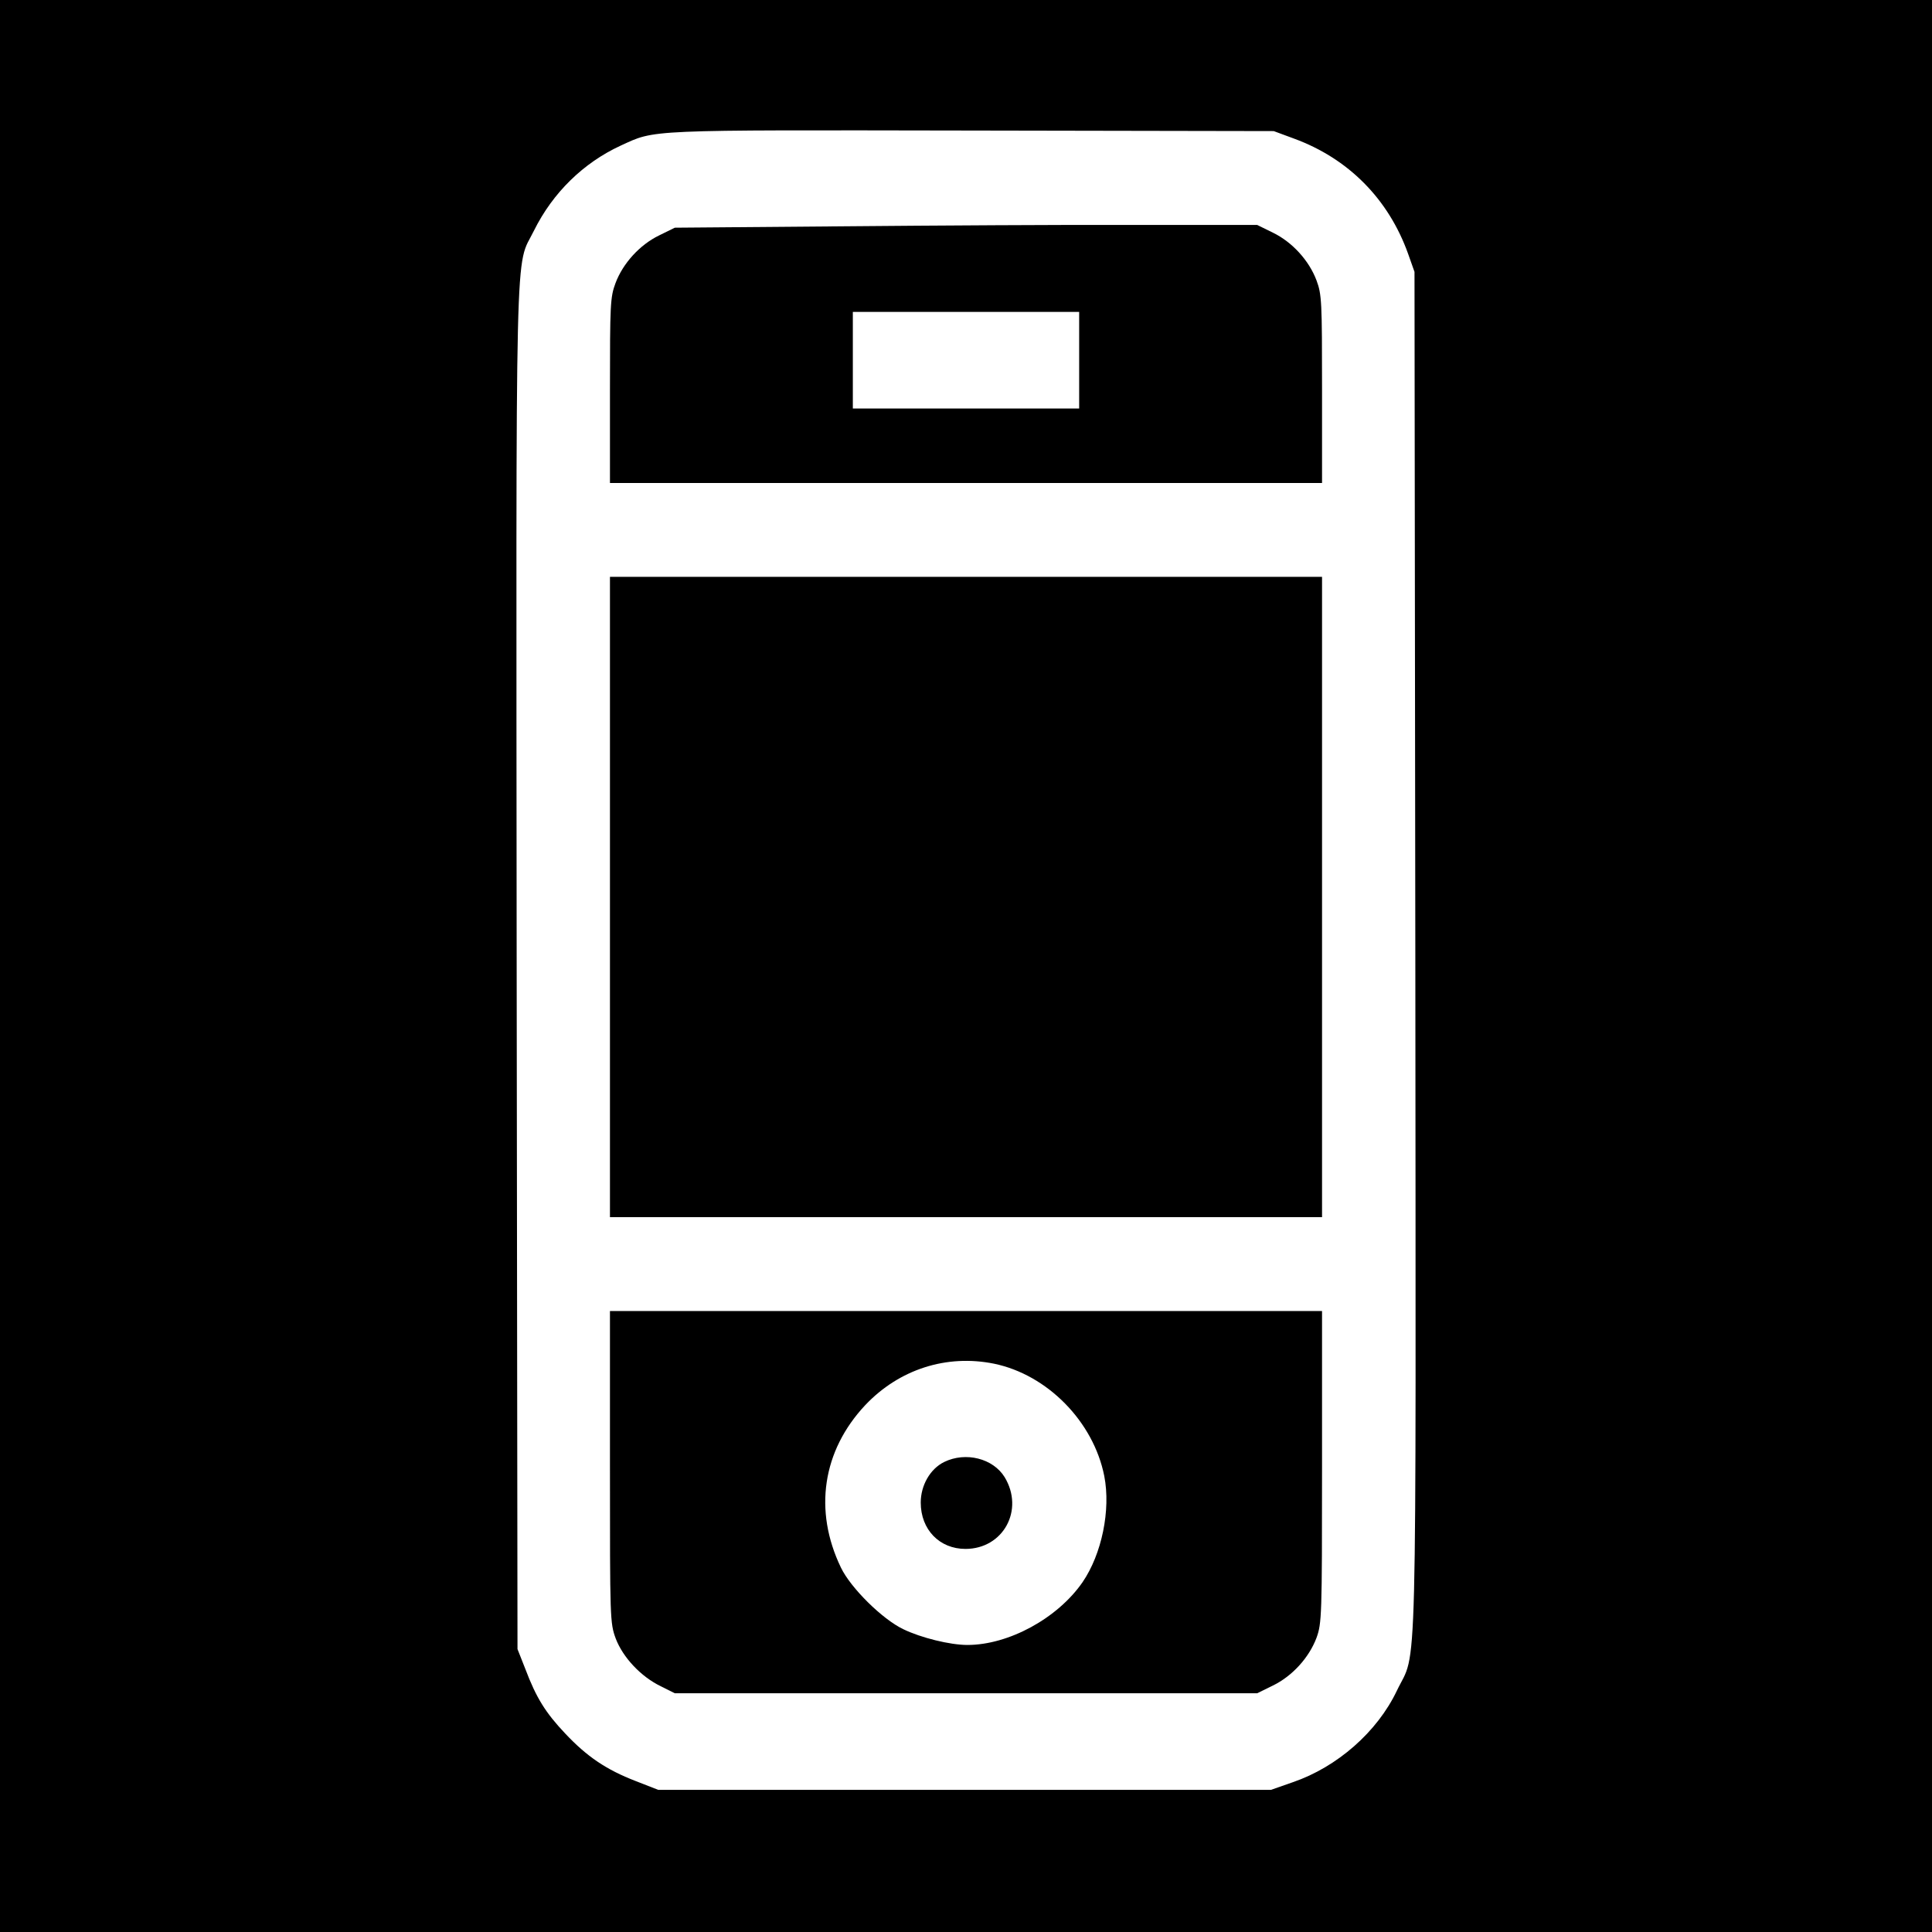 <?xml version="1.0" standalone="no"?>
<!DOCTYPE svg PUBLIC "-//W3C//DTD SVG 20010904//EN"
 "http://www.w3.org/TR/2001/REC-SVG-20010904/DTD/svg10.dtd">
<svg version="1.0" xmlns="http://www.w3.org/2000/svg"
 width="700pt" height="700pt" viewBox="0 0 700 700"
 preserveAspectRatio="xMidYMid meet">
<g transform="translate(0,700) scale(0.1,-0.1)"
fill="#000000" stroke="none">
<path d="M0 3500 l0 -3500 3500 0 3500 0 0 3500 0 3500 -3500 0 -3500 0 0
-3500z m4688 2998 c197 -72 343 -219 414 -418 l23 -65 3 -2469 c2 -2748 8
-2514 -67 -2672 -71 -149 -216 -276 -376 -331 l-80 -28 -1110 0 -1110 0 -82
32 c-106 41 -176 88 -255 172 -71 75 -105 129 -145 235 l-28 71 -3 2468 c-2
2736 -7 2529 63 2672 68 137 179 245 313 307 129 59 80 57 1272 55 l1095 -2
73 -27z"/>
<path d="M3050 6180 l-605 -5 -57 -28 c-70 -34 -131 -101 -158 -173 -19 -51
-20 -77 -20 -389 l0 -335 1290 0 1290 0 0 340 c0 317 -1 343 -20 394 -27 72
-88 139 -158 173 l-57 28 -450 0 c-247 1 -722 -2 -1055 -5z m860 -485 l0 -175
-410 0 -410 0 0 175 0 175 410 0 410 0 0 -175z"/>
<path d="M2210 3750 l0 -1160 1290 0 1290 0 0 1160 0 1160 -1290 0 -1290 0 0
-1160z"/>
<path d="M2210 1685 c0 -552 0 -565 21 -622 26 -68 91 -138 164 -173 l50 -25
1055 0 1055 0 57 28 c70 34 131 101 158 173 19 53 20 76 20 619 l0 565 -1290
0 -1290 0 0 -565z m1392 374 c193 -40 360 -210 399 -407 24 -123 -9 -283 -79
-385 -90 -130 -267 -227 -417 -227 -63 0 -168 26 -232 57 -76 36 -191 150
-226 223 -100 207 -67 424 88 589 123 130 295 185 467 150z"/>
<path d="M3421 1703 c-51 -25 -85 -85 -85 -147 0 -98 68 -168 162 -168 137 0
214 141 142 260 -42 68 -141 93 -219 55z"/>
</g>
</svg>
